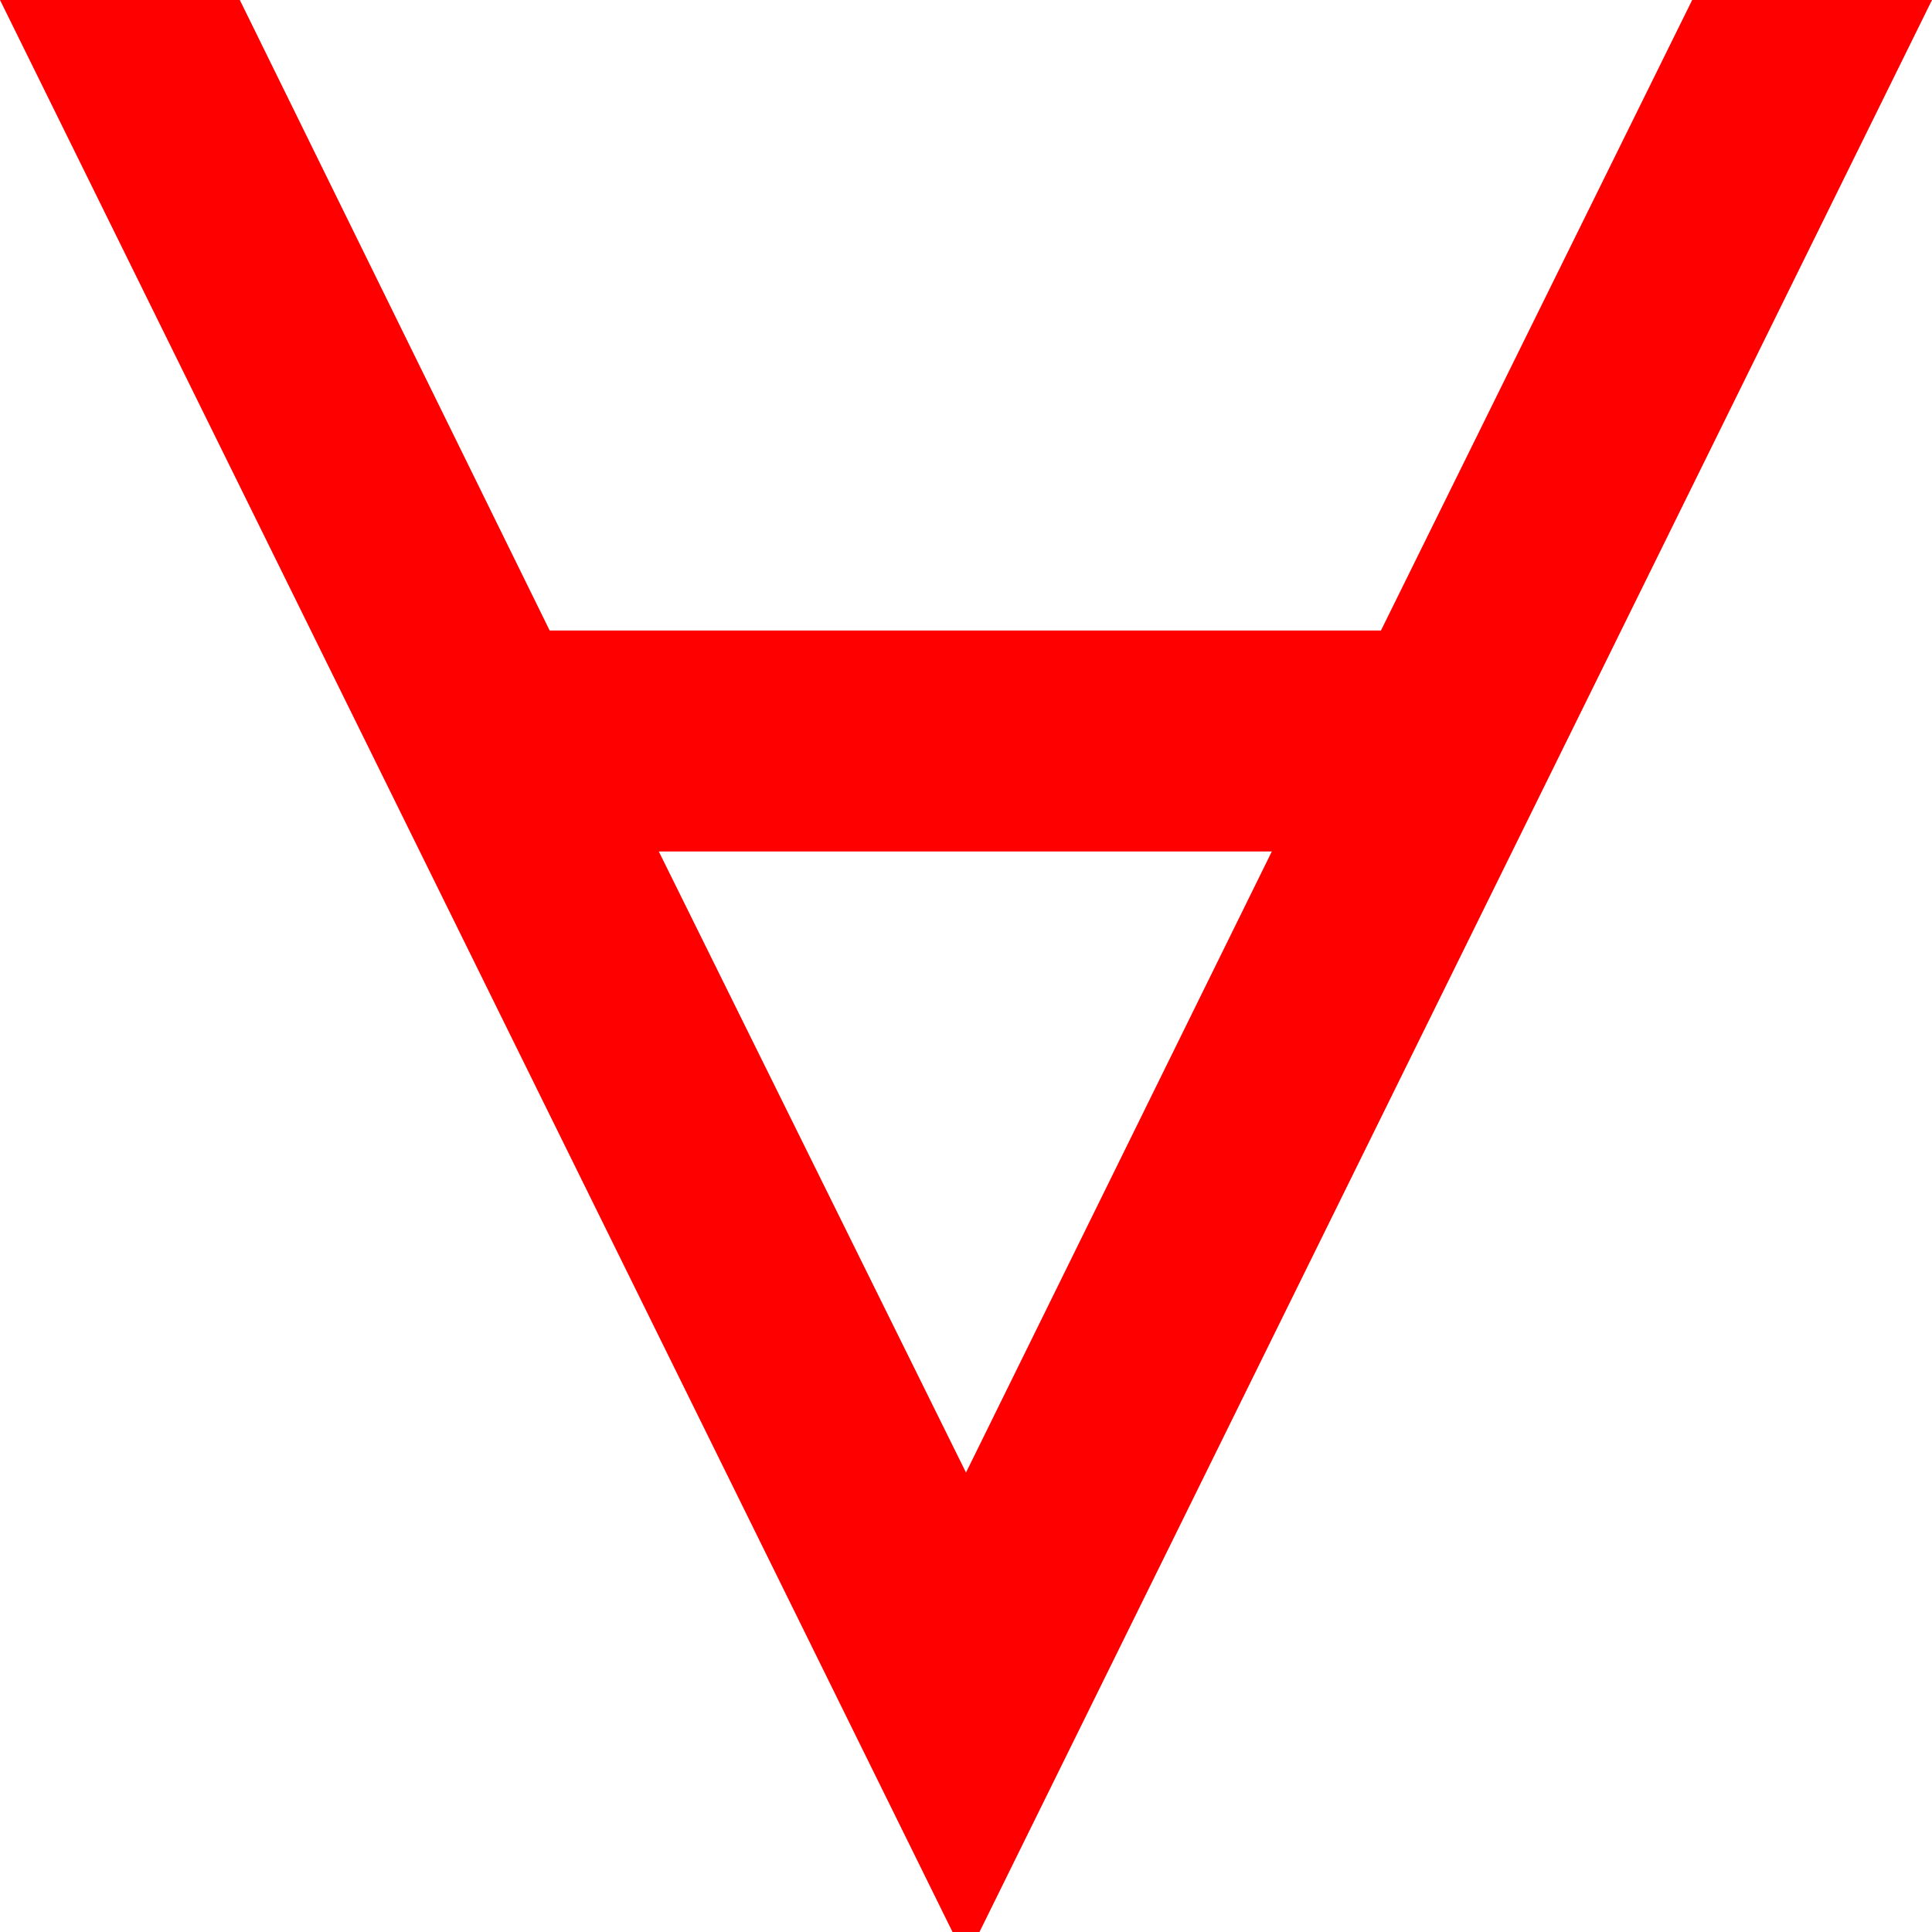 <?xml version="1.0" encoding="utf-8"?>
<!DOCTYPE svg PUBLIC "-//W3C//DTD SVG 1.1//EN" "http://www.w3.org/Graphics/SVG/1.1/DTD/svg11.dtd">
<svg width="42.012" height="42.012" xmlns="http://www.w3.org/2000/svg" xmlns:xlink="http://www.w3.org/1999/xlink" xmlns:xml="http://www.w3.org/XML/1998/namespace" version="1.1">
  <g>
    <g>
      <path style="fill:#FF0000;fill-opacity:1" d="M14.326,18.516L21.006,32.021 27.656,18.516 14.326,18.516z M0,0L5.215,0 11.953,13.711 30.029,13.711 36.797,0 42.012,0 21.299,42.012 20.713,42.012 0,0z" />
    </g>
  </g>
</svg>